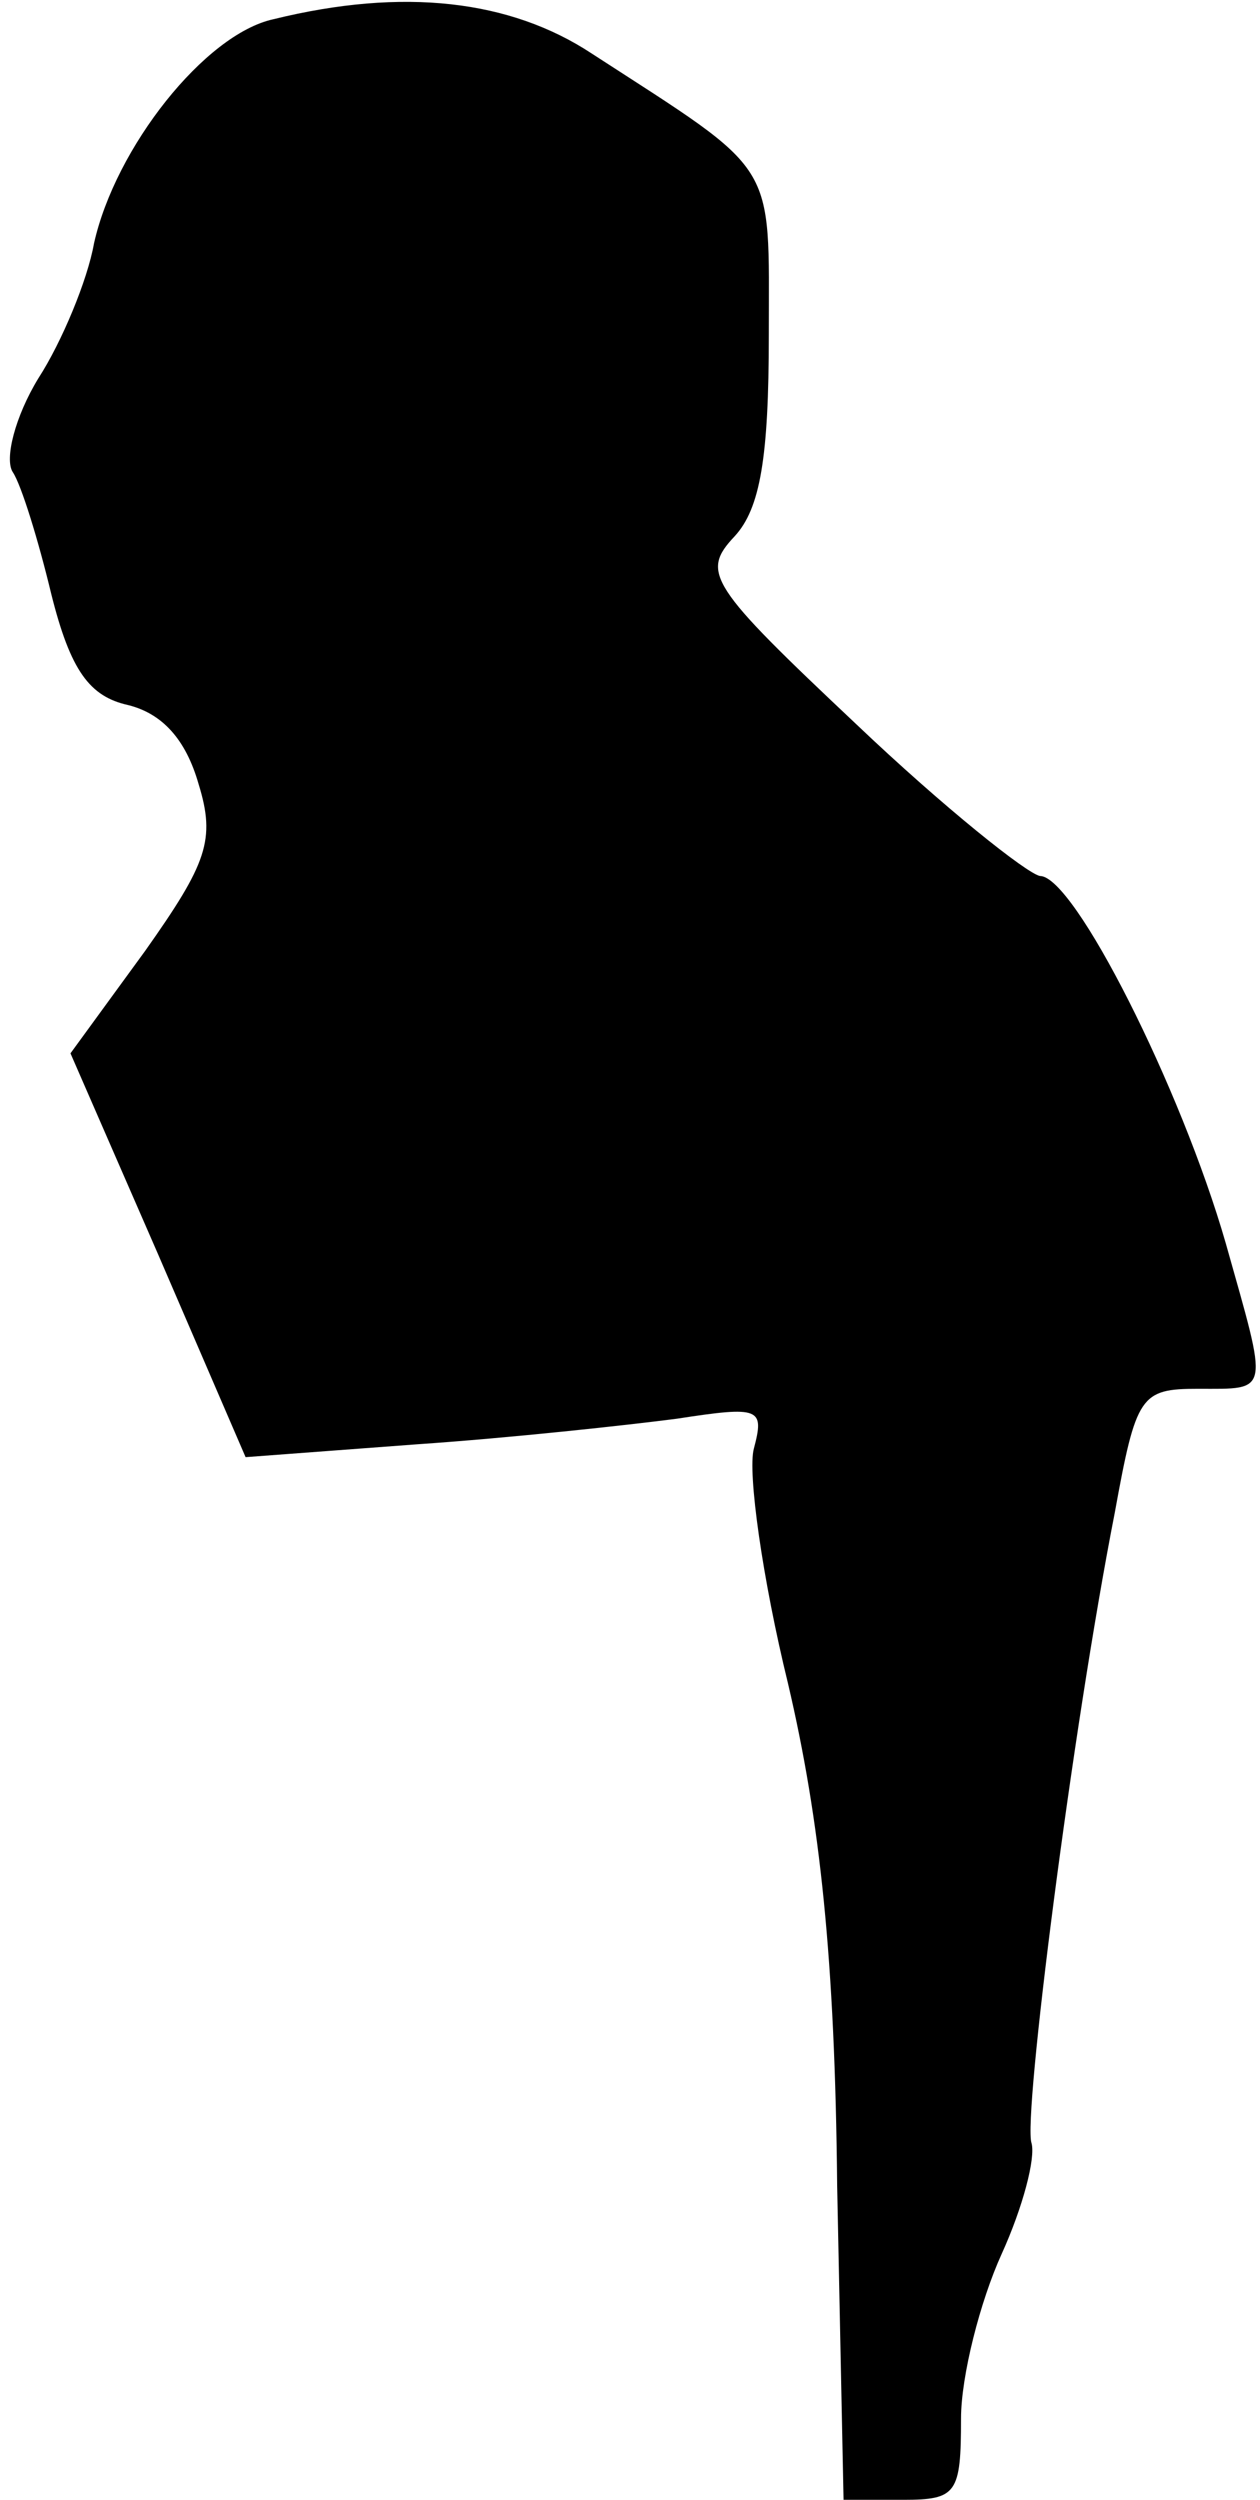 <?xml version="1.0" standalone="no"?>
<!DOCTYPE svg PUBLIC "-//W3C//DTD SVG 20010904//EN"
 "http://www.w3.org/TR/2001/REC-SVG-20010904/DTD/svg10.dtd">
<svg version="1.0" xmlns="http://www.w3.org/2000/svg"
 width="59pt" height="117pt" viewBox="0 0 59 117"
 preserveAspectRatio="xMidYMid meet">
<g transform="translate(0,117) scale(0.1,-0.1)"
fill="#000000" stroke="none">
<path fill="#000000" stroke="none" d="M128 1161 c-32 -7 -74 -60 -84 -105 -3
-17 -15 -46 -26 -63 -11 -18 -16 -38 -12 -44 4 -6 12 -32 18 -57 9 -36 18 -48
36 -52 16 -4 27 -16 33 -37 8 -26 4 -37 -25 -78 l-35 -48 41 -94 41 -95 80 6
c44 3 99 9 122 12 39 6 41 5 36 -14 -3 -11 4 -61 16 -110 15 -64 22 -129 23
-235 l3 -147 28 0 c25 0 27 3 27 38 0 20 9 55 19 77 10 22 16 45 14 52 -4 12
19 193 39 295 10 55 12 58 39 58 34 0 33 -3 13 68 -21 73 -71 172 -87 172 -6
1 -45 32 -86 71 -69 65 -73 71 -57 88 12 13 16 37 16 94 0 83 5 75 -83 132
-38 25 -88 31 -149 16z"/>
</g>
</svg>
